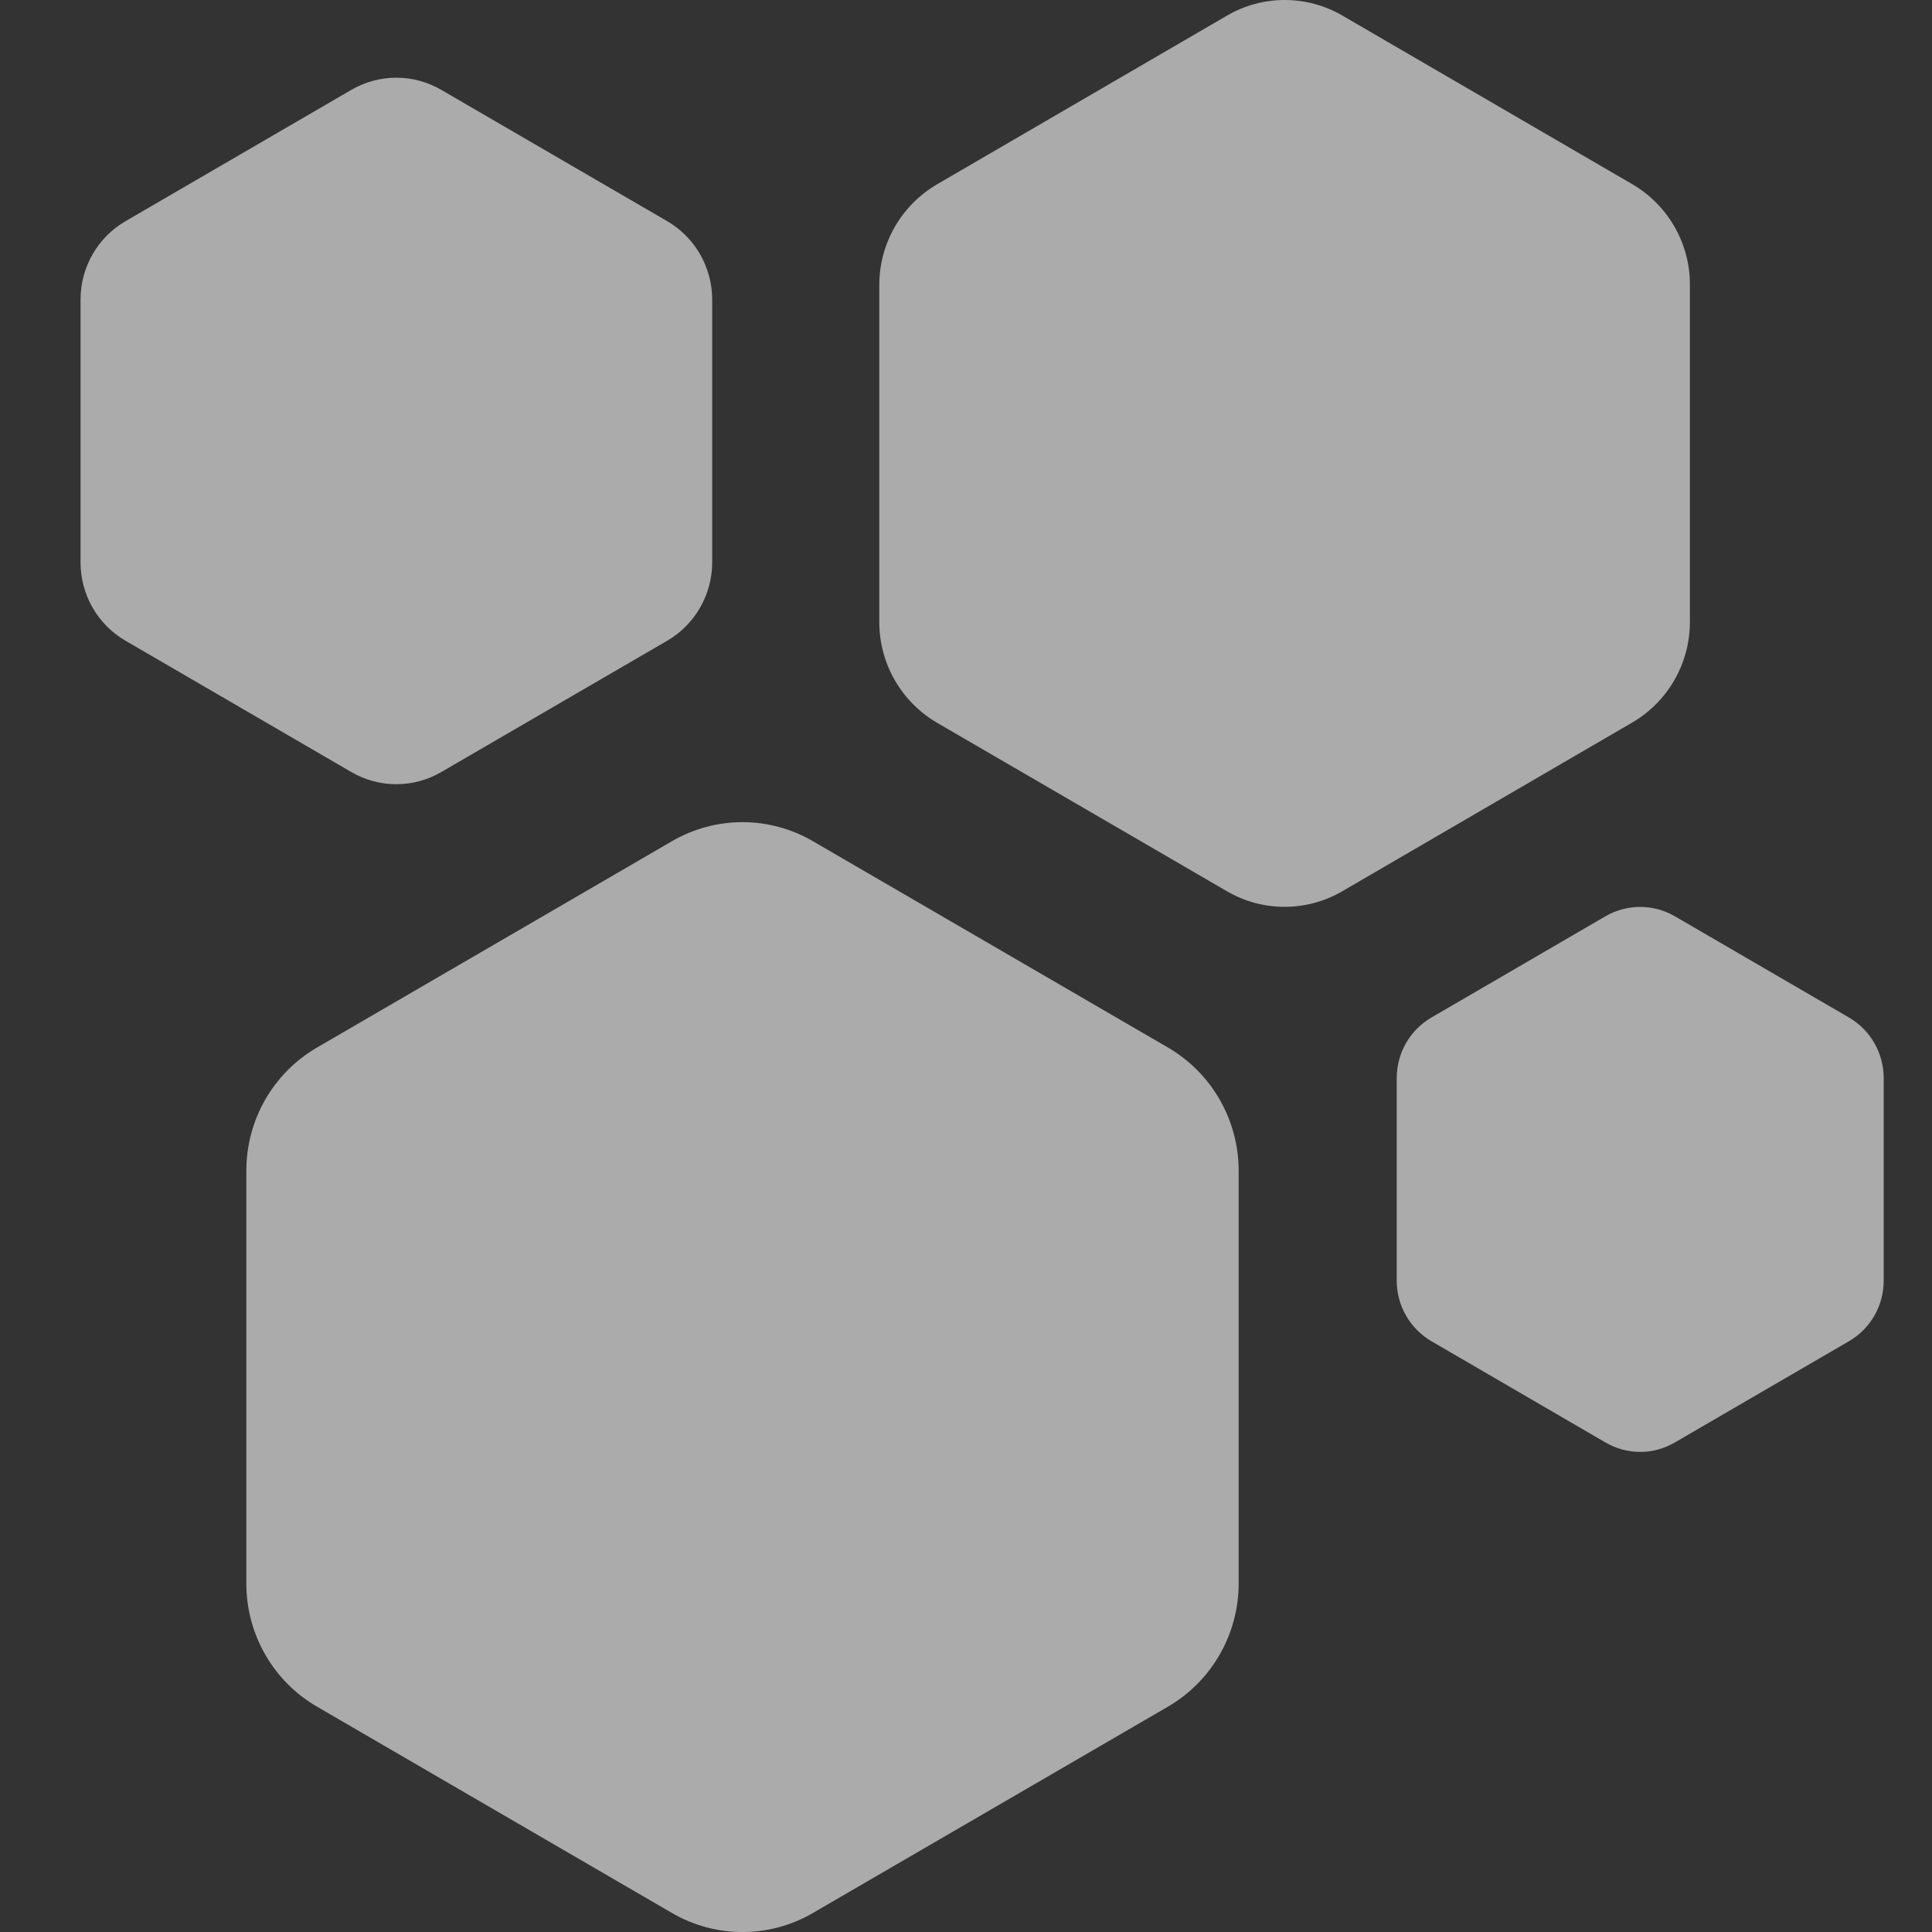 <svg width="16" height="16" viewBox="0 0 16 16" fill="none" xmlns="http://www.w3.org/2000/svg">
<rect x="0" y="0" width="16" height="16" fill="#333333" stroke="none"/>
<g clip-path="url(#clip0_303_14057)">
<path d="M5.526 5.306C5.756 5.172 5.898 4.924 5.898 4.657V2.481C5.898 2.214 5.756 1.966 5.526 1.832L3.654 0.744C3.424 0.61 3.141 0.61 2.91 0.744L1.039 1.832C0.808 1.966 0.667 2.214 0.667 2.481V4.657C0.667 4.924 0.808 5.172 1.039 5.306L2.91 6.394C3.141 6.528 3.424 6.528 3.654 6.394L5.526 5.306Z" fill="#FDFCFC" fill-opacity="0.6"/>
<path d="M15.313 11.107C15.491 11.003 15.6 10.813 15.6 10.606V8.929C15.6 8.722 15.491 8.531 15.313 8.427L13.87 7.588C13.692 7.485 13.474 7.485 13.296 7.588L11.854 8.427C11.676 8.531 11.567 8.721 11.567 8.929V10.606C11.567 10.812 11.676 11.003 11.854 11.107L13.296 11.946C13.474 12.05 13.692 12.05 13.87 11.946L15.313 11.107Z" fill="#FDFCFC" fill-opacity="0.6"/>
<path d="M13.519 1.526L11.117 0.129C10.822 -0.043 10.457 -0.043 10.162 0.129L7.761 1.526C7.465 1.699 7.282 2.015 7.282 2.36V5.152C7.282 5.495 7.464 5.813 7.761 5.986L10.161 7.381C10.456 7.553 10.82 7.553 11.116 7.381L13.517 5.984C13.812 5.812 13.995 5.495 13.995 5.151V2.36C13.997 2.017 13.814 1.699 13.519 1.526Z" fill="#FDFCFC" fill-opacity="0.6"/>
<path d="M9.674 8.676L6.733 6.967C6.372 6.756 5.926 6.756 5.564 6.967L2.624 8.676C2.262 8.887 2.04 9.275 2.04 9.696V13.113C2.04 13.534 2.262 13.923 2.624 14.133L5.564 15.842C5.926 16.053 6.372 16.053 6.733 15.842L9.674 14.133C10.035 13.922 10.258 13.534 10.258 13.113V9.696C10.258 9.275 10.035 8.887 9.674 8.676Z" fill="#FDFCFC" fill-opacity="0.6"/>
</g>
<defs>
<clipPath id="clip0_303_14057">
<rect width="16" height="16" fill="white"/>
</clipPath>
</defs>
</svg>
